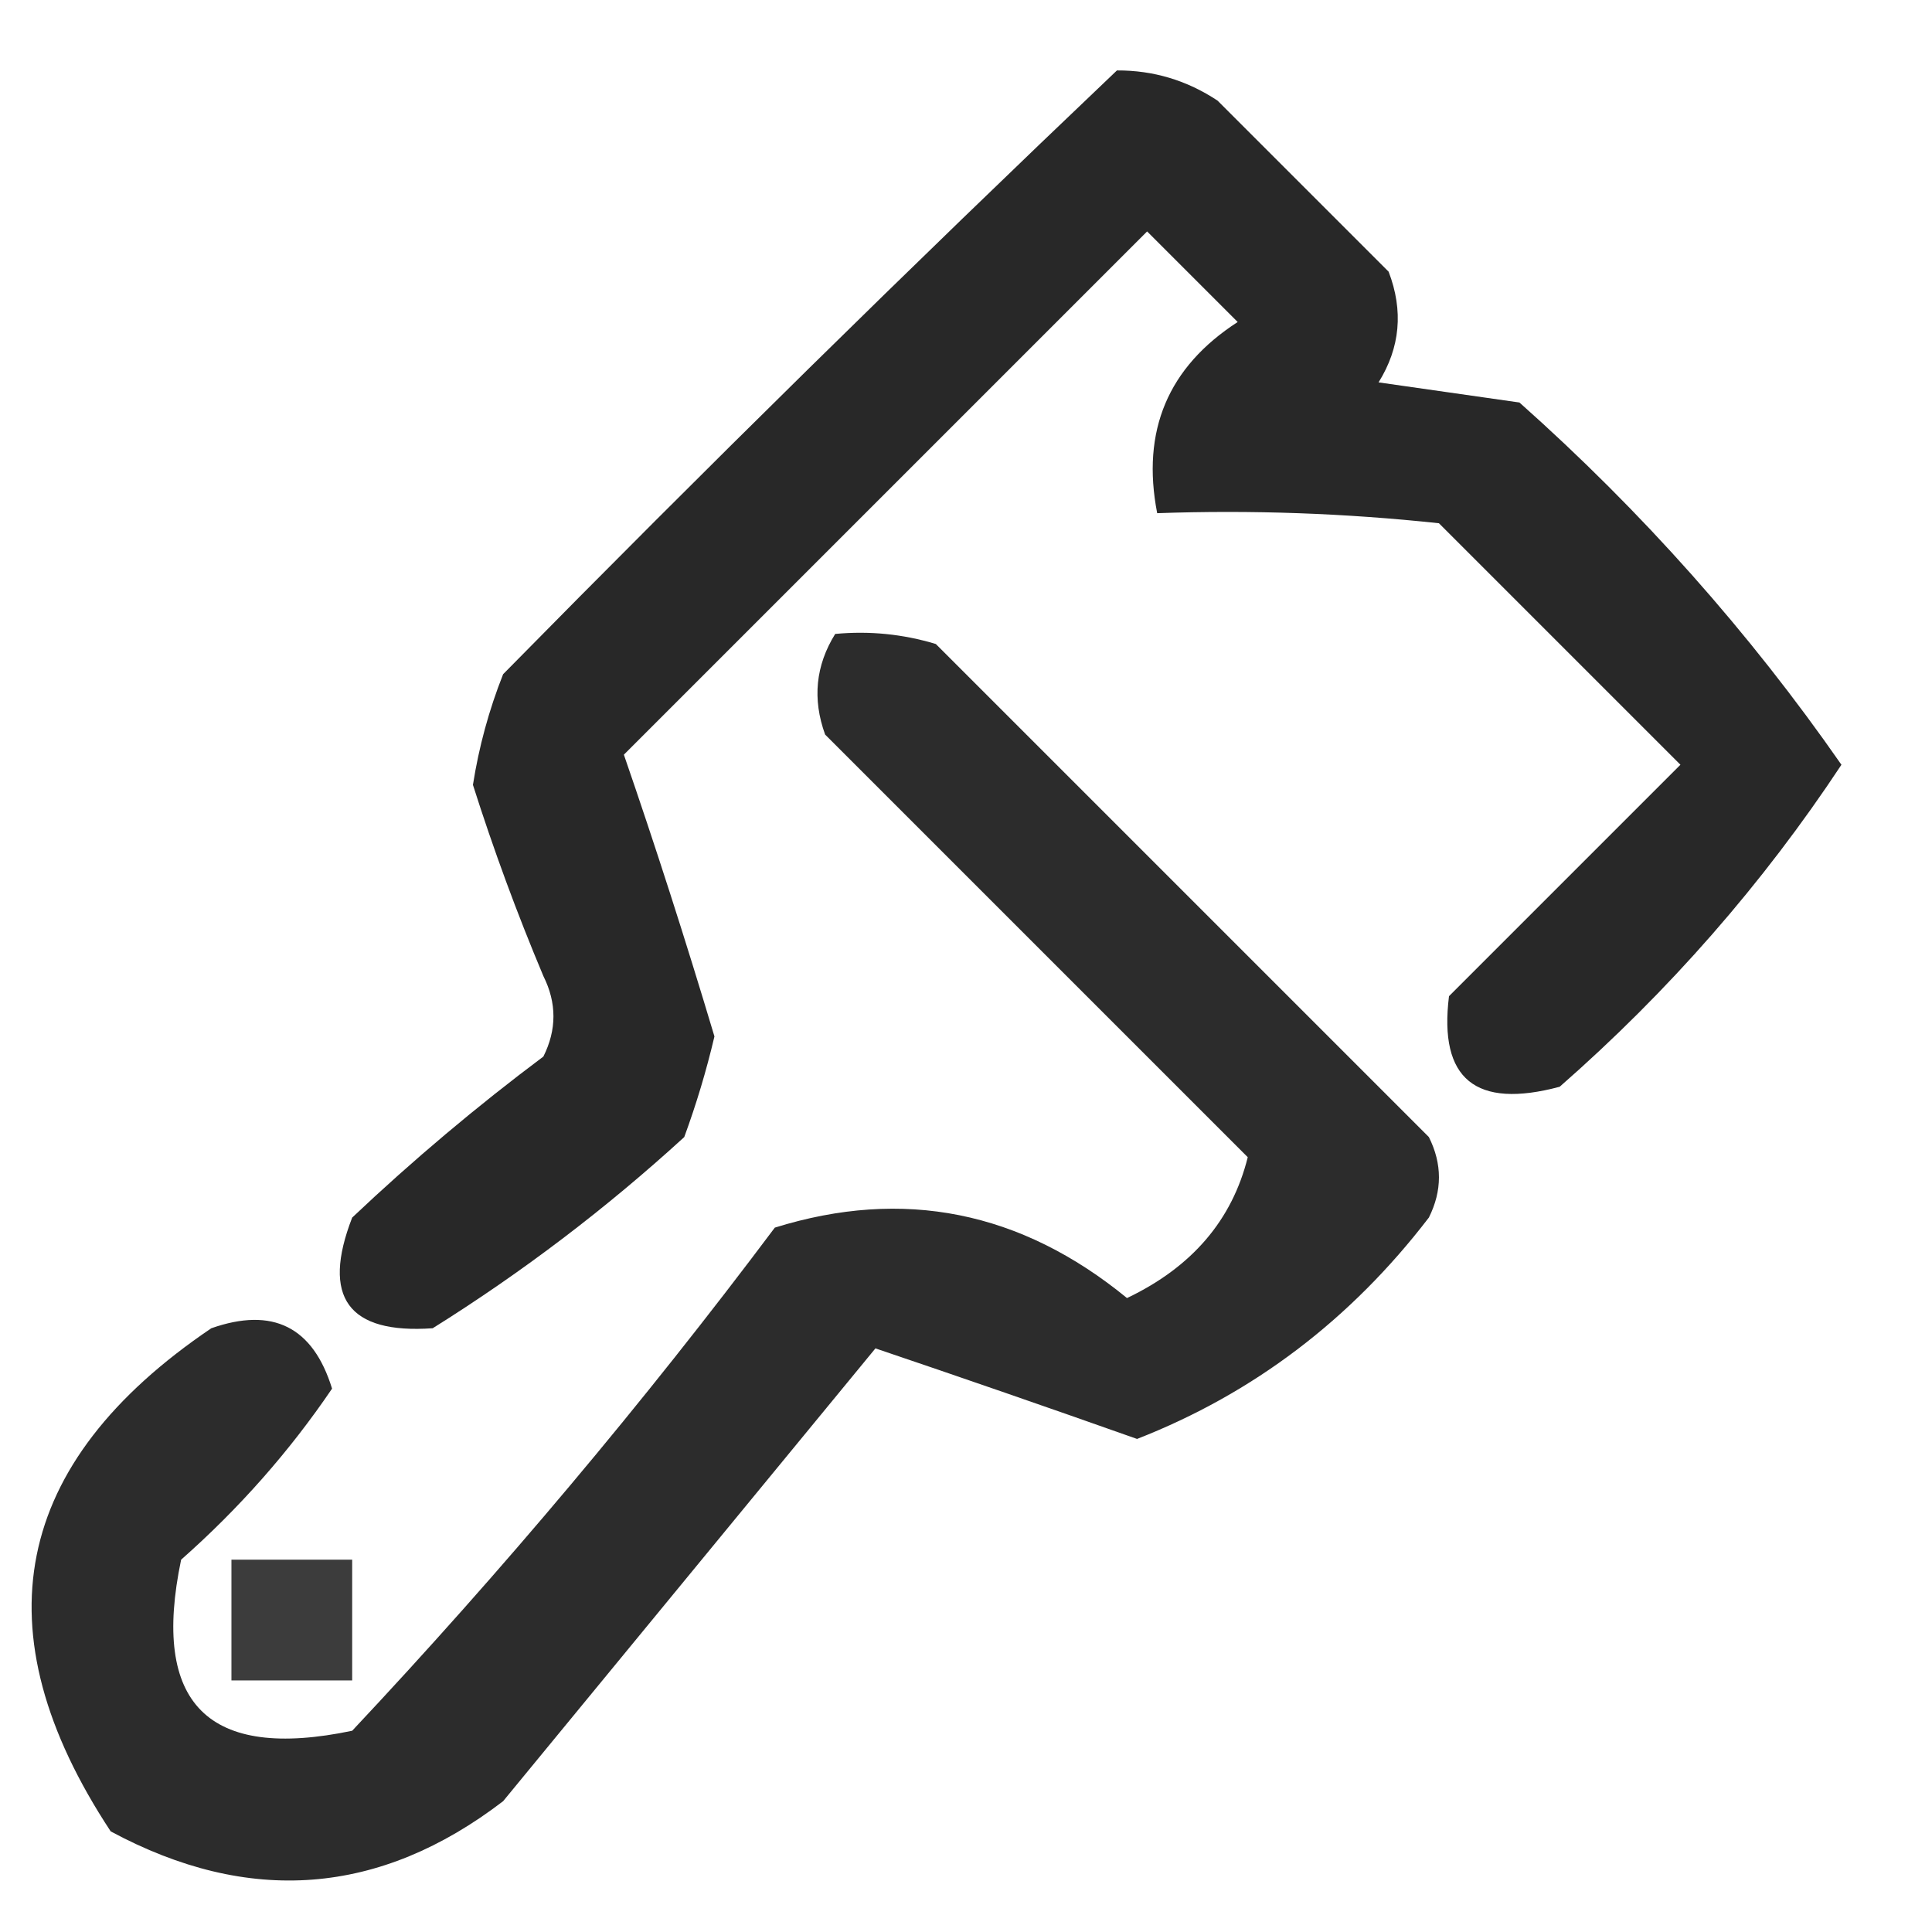 <?xml version="1.0" encoding="UTF-8"?>
<!DOCTYPE svg PUBLIC "-//W3C//DTD SVG 1.1//EN" "http://www.w3.org/Graphics/SVG/1.1/DTD/svg11.dtd">
<svg xmlns="http://www.w3.org/2000/svg" version="1.1" width="96px" height="96px" style="shape-rendering:geometricPrecision; text-rendering:geometricPrecision; image-rendering:optimizeQuality; fill-rule:evenodd; clip-rule:evenodd" xmlns:xlink="http://www.w3.org/1999/xlink">
<g><path style="opacity:0.84" fill="#000000" d="M 55.5,3.5 C 57.308,3.491 58.975,3.991 60.5,5C 63.333,7.833 66.167,10.667 69,13.5C 69.743,15.441 69.576,17.274 68.5,19C 70.833,19.333 73.167,19.667 75.5,20C 81.589,25.417 86.922,31.417 91.5,38C 87.592,43.914 82.925,49.247 77.5,54C 73.32,55.12 71.486,53.62 72,49.5C 75.833,45.667 79.667,41.833 83.5,38C 79.5,34 75.5,30 71.5,26C 66.845,25.501 62.178,25.334 57.5,25.5C 56.705,21.406 58.038,18.239 61.5,16C 60,14.5 58.5,13 57,11.5C 48.333,20.167 39.667,28.833 31,37.5C 32.559,42.015 34.059,46.681 35.5,51.5C 35.101,53.197 34.601,54.863 34,56.5C 30.117,60.05 25.951,63.217 21.5,66C 17.297,66.294 15.964,64.461 17.5,60.5C 20.52,57.645 23.687,54.979 27,52.5C 27.667,51.167 27.667,49.833 27,48.5C 25.686,45.376 24.52,42.209 23.5,39C 23.796,37.112 24.296,35.278 25,33.5C 35.062,23.271 45.228,13.271 55.5,3.5 Z"/></g>
<g><path style="opacity:0.828" fill="#000000" d="M 41.5,31.5 C 43.199,31.34 44.866,31.506 46.5,32C 54.667,40.167 62.833,48.333 71,56.5C 71.667,57.833 71.667,59.167 71,60.5C 67.112,65.573 62.279,69.24 56.5,71.5C 52.063,69.93 47.729,68.43 43.5,67C 37.333,74.5 31.167,82 25,89.5C 18.869,94.196 12.369,94.696 5.5,91C -1.069,81.029 0.598,72.696 10.5,66C 13.553,64.928 15.553,65.928 16.5,69C 14.385,72.118 11.885,74.952 9,77.5C 7.5,84.667 10.333,87.5 17.5,86C 24.976,78.037 31.976,69.704 38.5,61C 44.89,59.011 50.724,60.177 56,64.5C 59.223,62.964 61.223,60.631 62,57.5C 55,50.5 48,43.5 41,36.5C 40.36,34.735 40.527,33.068 41.5,31.5 Z"/></g>
<g><path style="opacity:0.765" fill="#000000" d="M 11.5,77.5 C 13.5,77.5 15.5,77.5 17.5,77.5C 17.5,79.5 17.5,81.5 17.5,83.5C 15.5,83.5 13.5,83.5 11.5,83.5C 11.5,81.5 11.5,79.5 11.5,77.5 Z"/></g>
</svg>
